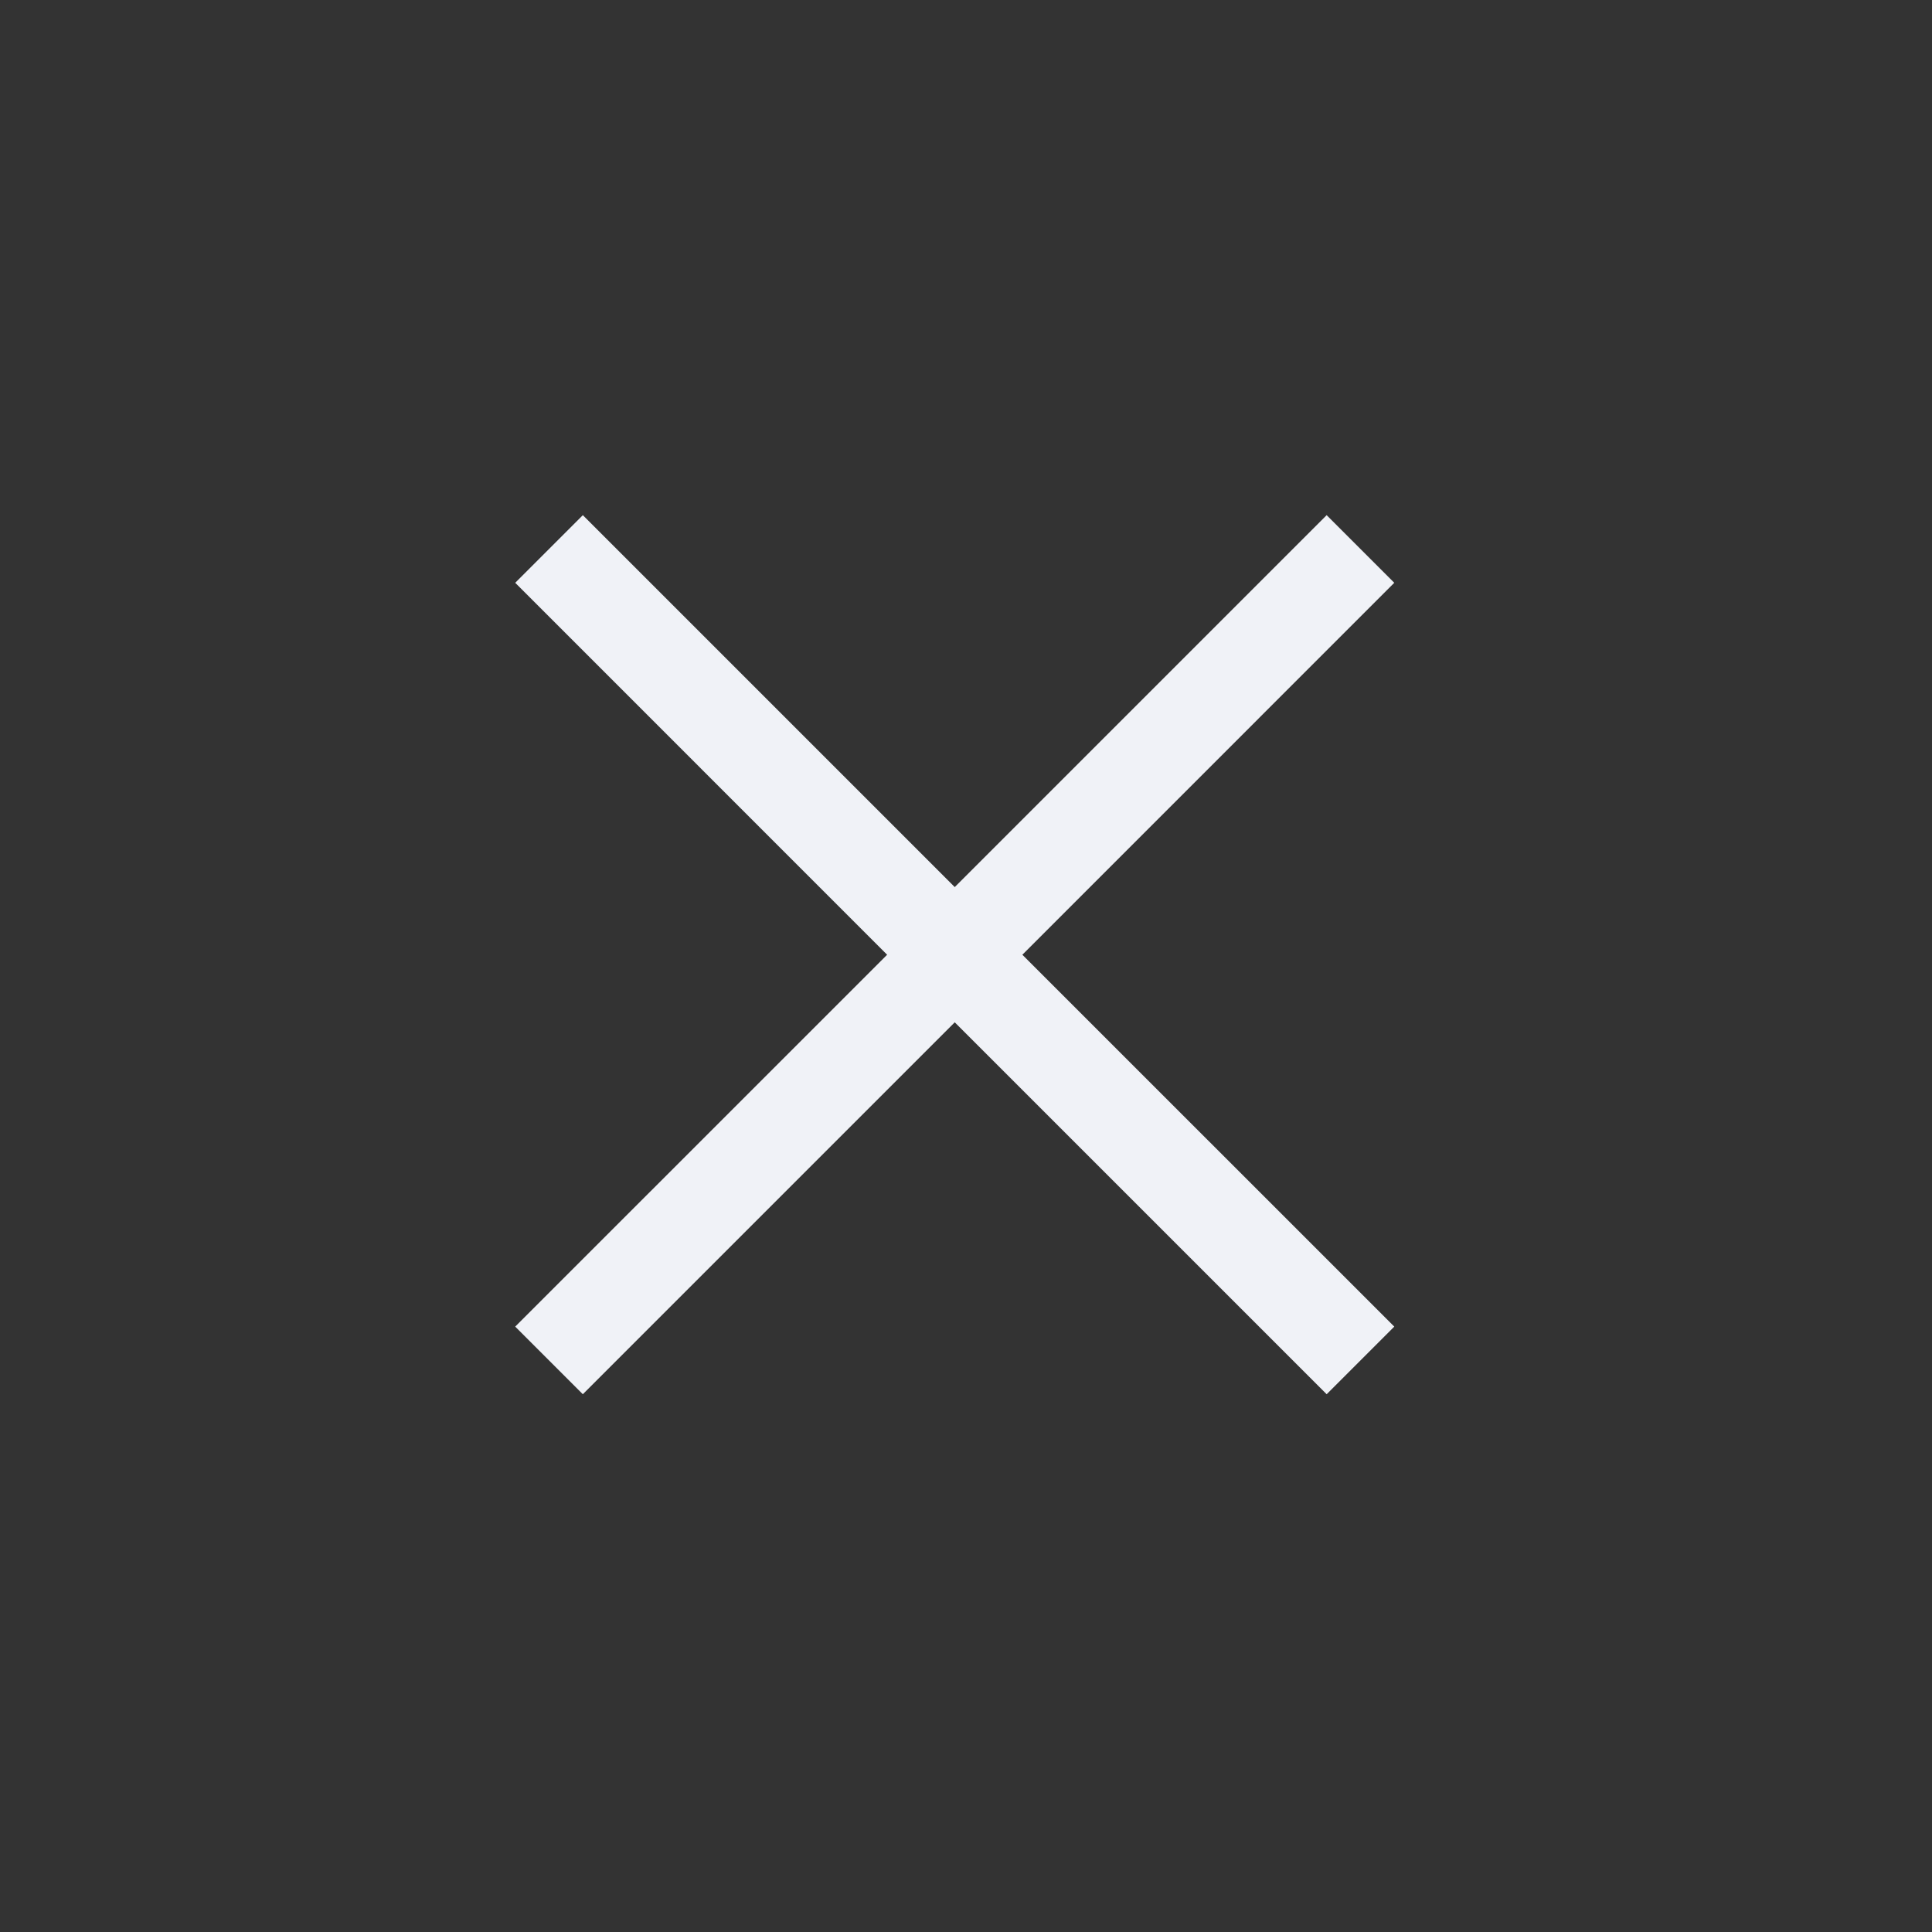 <svg width="40" height="40" viewBox="0 0 40 40" fill="none" xmlns="http://www.w3.org/2000/svg">
<rect x="0" y="0" width="40" height="40" fill="#333333" stroke="none"/>
<path d="M12.067 28.866L10.667 27.466L18.367 19.767L10.667 12.066L12.067 10.666L19.767 18.366L27.467 10.666L28.867 12.066L21.167 19.767L28.867 27.466L27.467 28.866L19.767 21.166L12.067 28.866Z" fill="#F0F2F7"/>
</svg>

